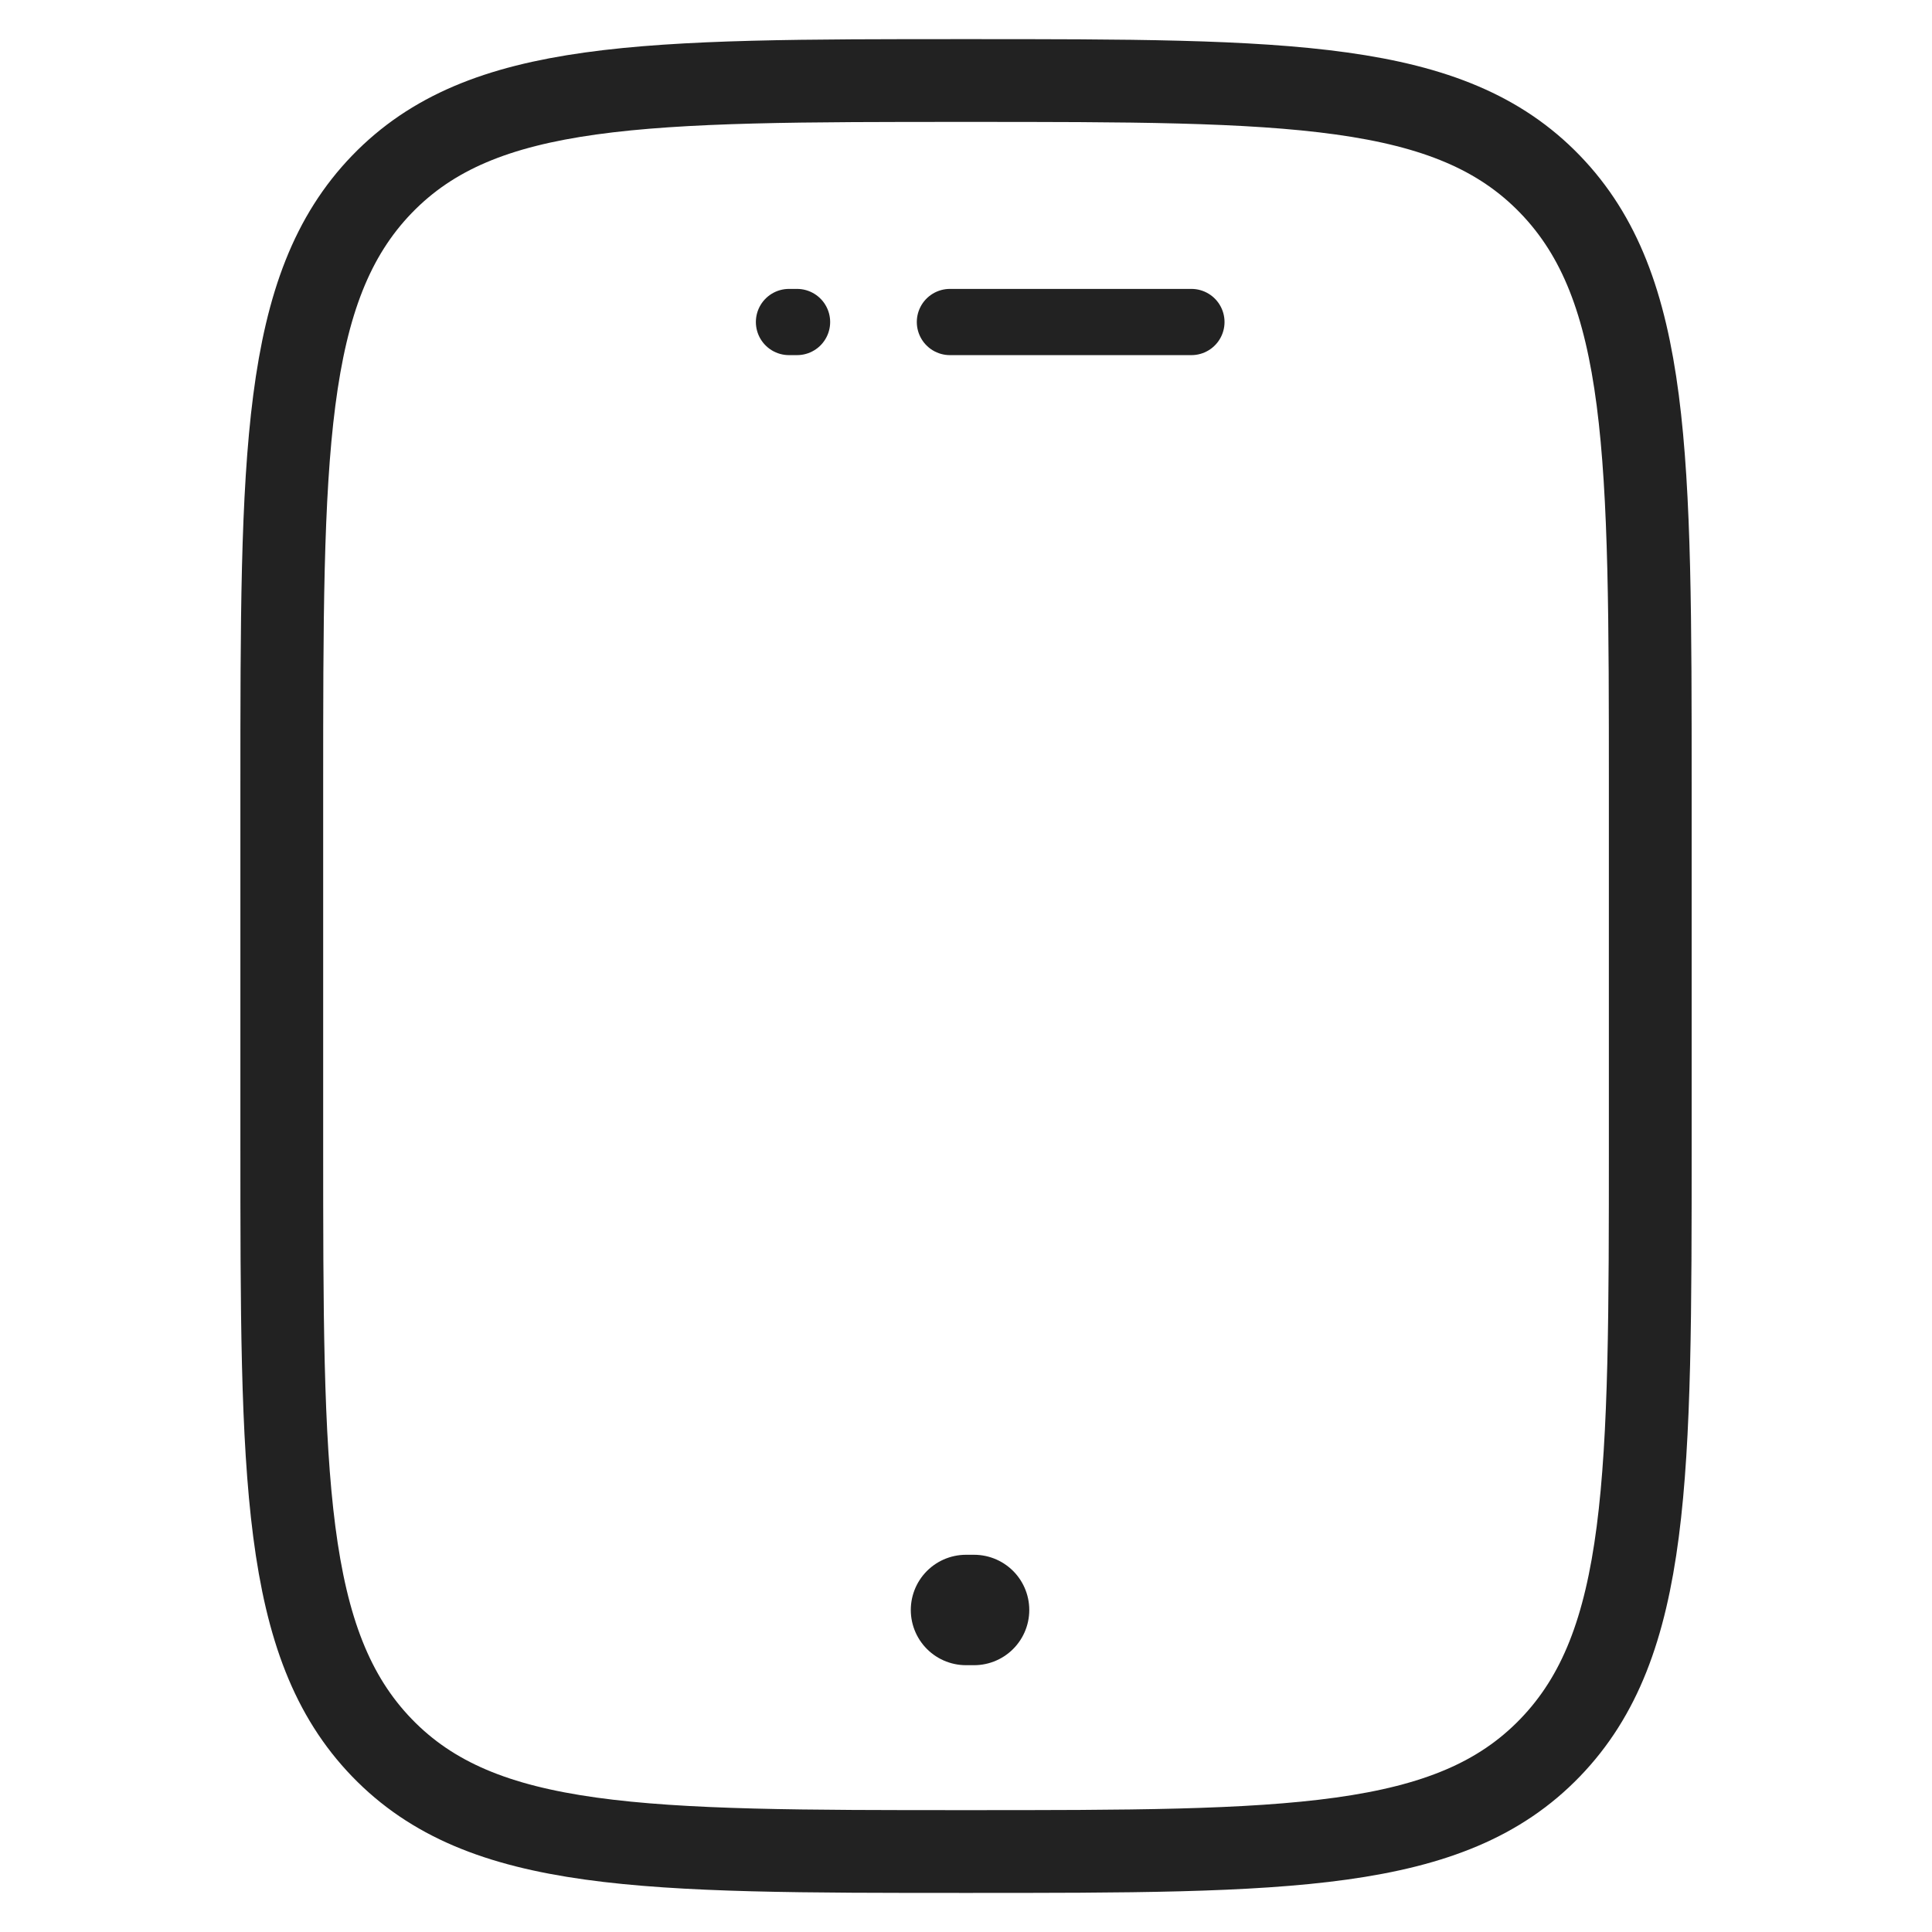 <svg width="40" height="40" viewBox="0 0 40 40" fill="none" xmlns="http://www.w3.org/2000/svg">
<path d="M5.834 16.334C5.834 9.42 5.834 5.963 7.908 3.815C9.983 1.667 13.322 1.667 20 1.667C26.679 1.667 30.018 1.667 32.092 3.815C34.167 5.963 34.167 9.42 34.167 16.334V23.667C34.167 30.581 34.167 34.038 32.092 36.186C30.018 38.334 26.679 38.334 20 38.334C13.322 38.334 9.983 38.334 7.908 36.186C5.834 34.038 5.834 30.581 5.834 23.667V16.334Z" stroke="#222222" stroke-width="1.714"/>
<path d="M20.167 33.333H20" stroke="#222222" stroke-width="2.286" stroke-linecap="round"/>
<path d="M16.502 6.667H16.335" stroke="#222222" stroke-width="1.371" stroke-linecap="round"/>
<path d="M24.667 6.667H19.667" stroke="#222222" stroke-width="1.371" stroke-linecap="round"/>
</svg>
